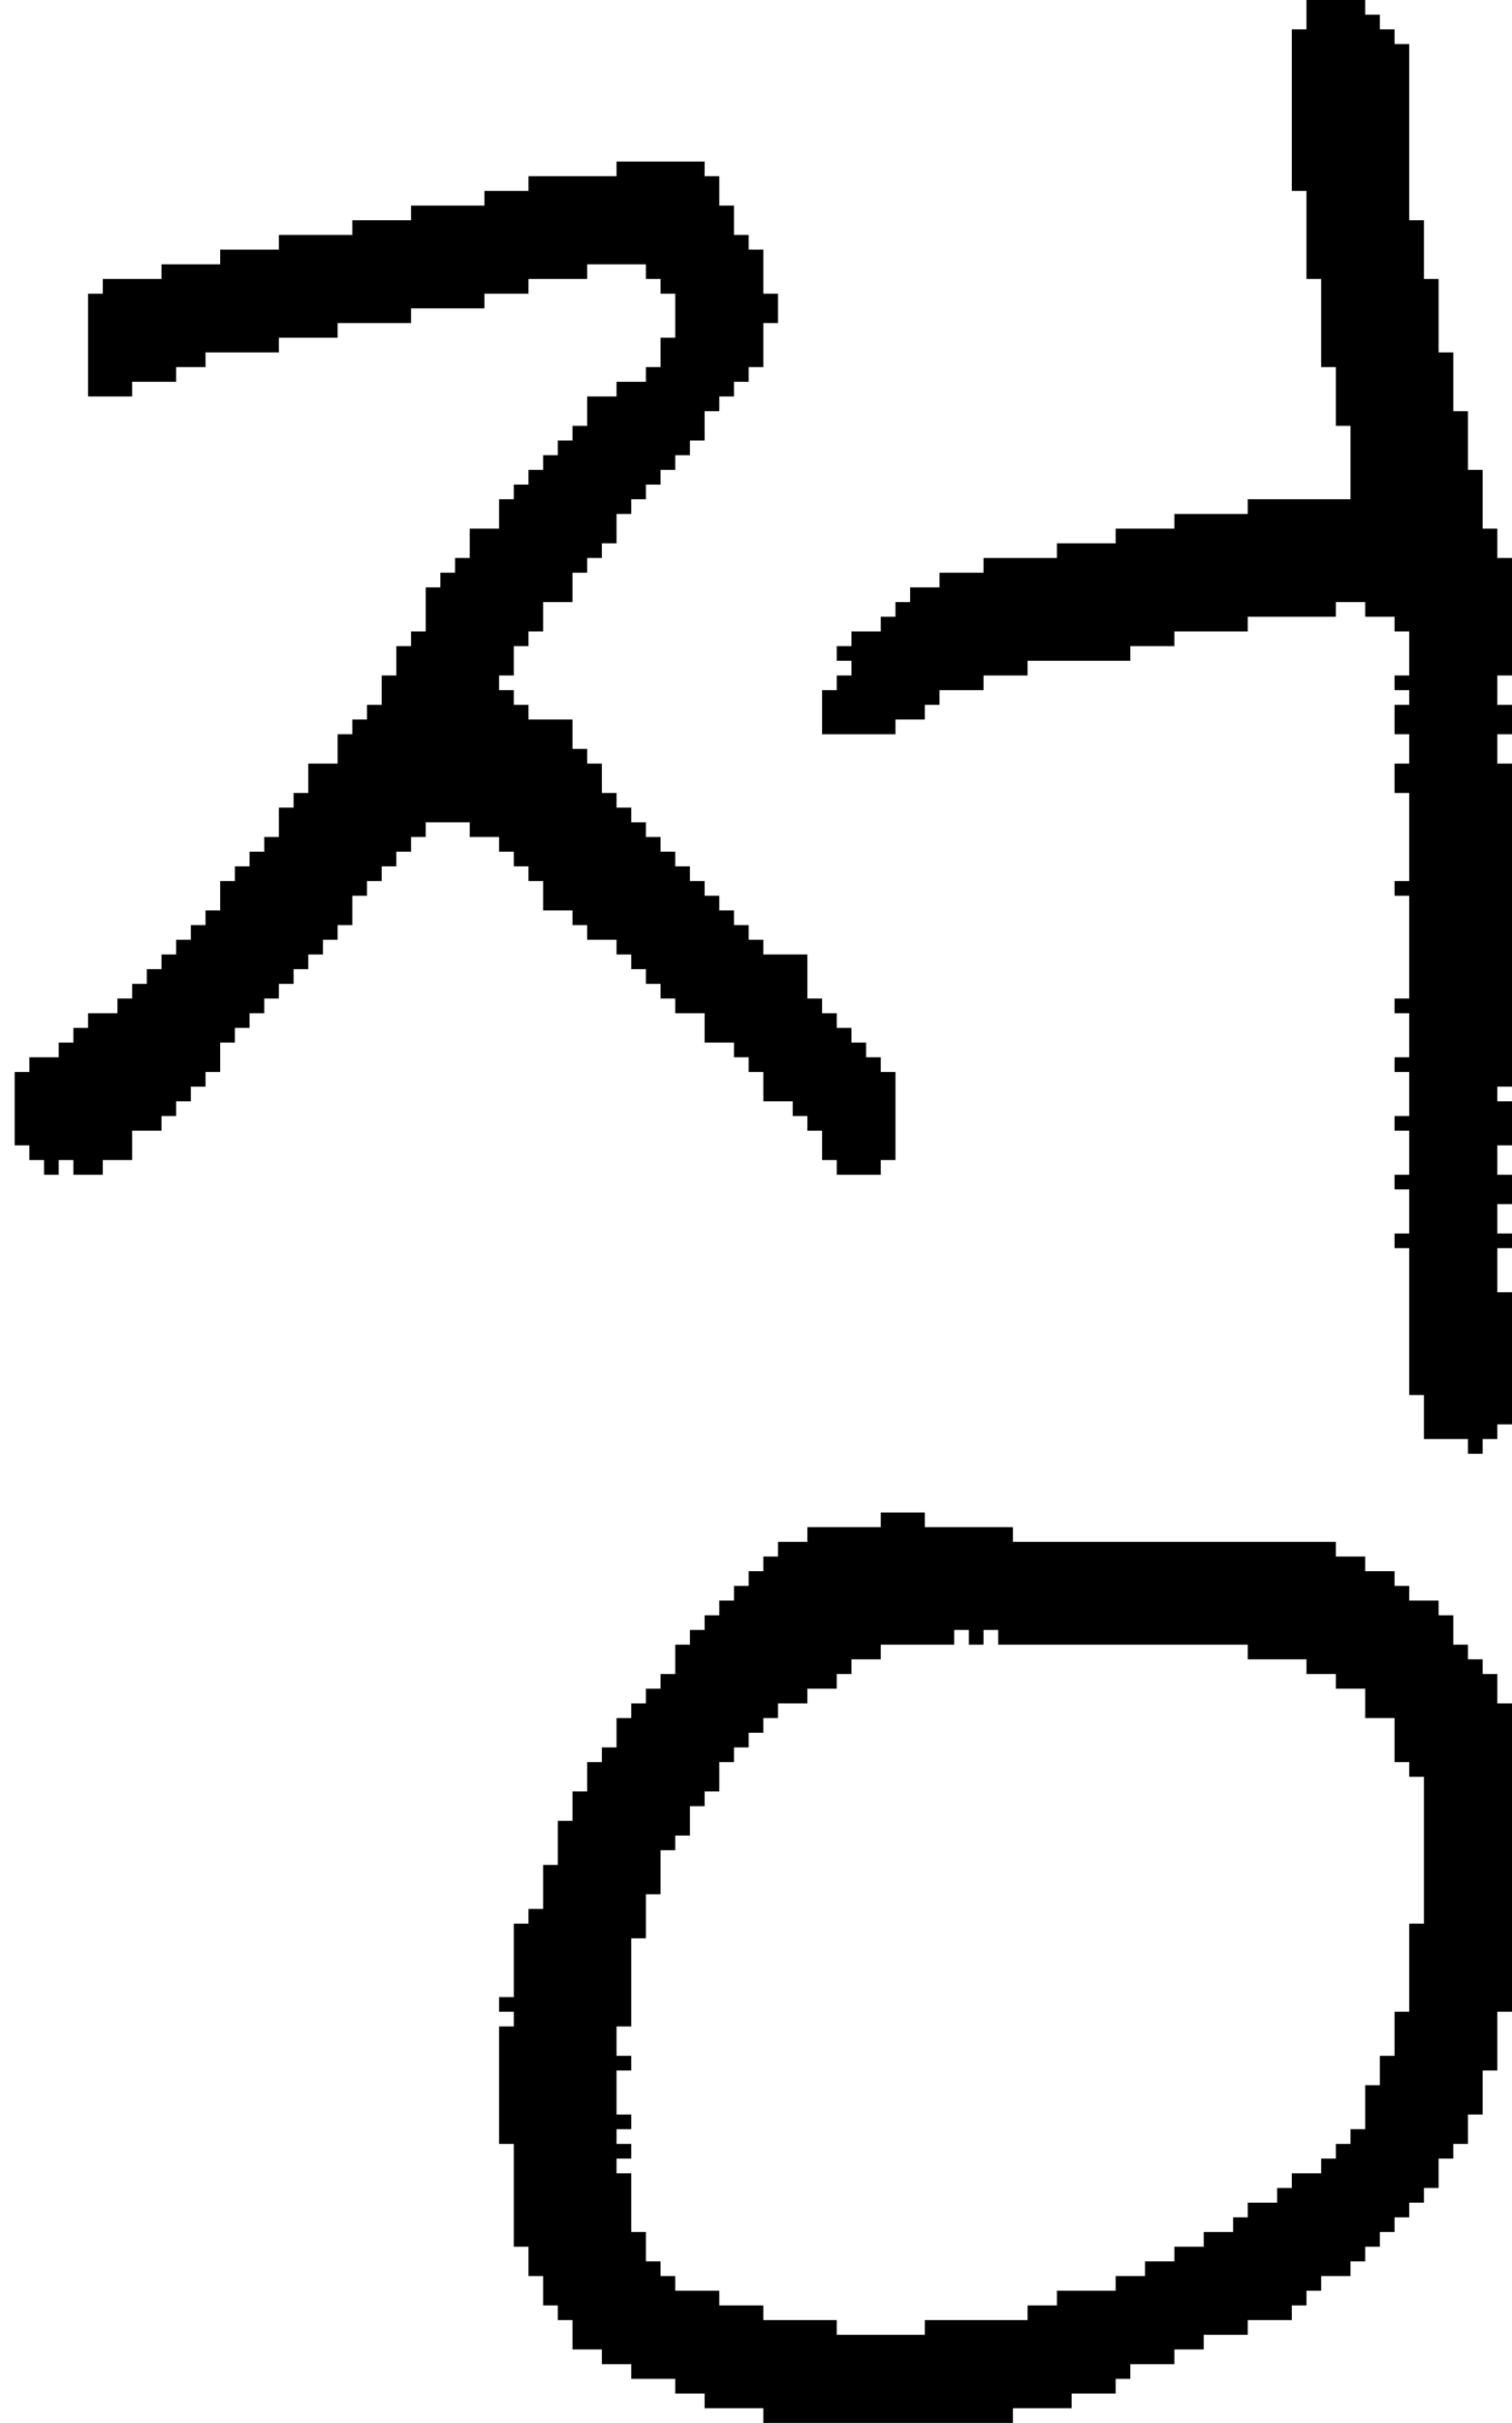 <?xml version="1.0" encoding="UTF-8" standalone="no"?>
<!DOCTYPE svg PUBLIC "-//W3C//DTD SVG 1.1//EN" 
  "http://www.w3.org/Graphics/SVG/1.1/DTD/svg11.dtd">
<svg width="103" height="165"
     xmlns="http://www.w3.org/2000/svg" version="1.1">
 <path d="  M 23,23  L 23,22  L 28,22  L 28,21  L 33,21  L 33,20  L 36,20  L 36,19  L 40,19  L 40,18  L 44,18  L 44,19  L 45,19  L 45,20  L 46,20  L 46,23  L 45,23  L 45,25  L 44,25  L 44,26  L 42,26  L 42,27  L 40,27  L 40,29  L 39,29  L 39,30  L 38,30  L 38,31  L 37,31  L 37,32  L 36,32  L 36,33  L 35,33  L 35,34  L 34,34  L 34,36  L 32,36  L 32,38  L 31,38  L 31,39  L 30,39  L 30,40  L 29,40  L 29,43  L 28,43  L 28,44  L 27,44  L 27,46  L 26,46  L 26,48  L 25,48  L 25,49  L 24,49  L 24,50  L 23,50  L 23,52  L 21,52  L 21,54  L 20,54  L 20,55  L 19,55  L 19,57  L 18,57  L 18,58  L 17,58  L 17,59  L 16,59  L 16,60  L 15,60  L 15,62  L 14,62  L 14,63  L 13,63  L 13,64  L 12,64  L 12,65  L 11,65  L 11,66  L 10,66  L 10,67  L 9,67  L 9,68  L 8,68  L 8,69  L 6,69  L 6,70  L 5,70  L 5,71  L 4,71  L 4,72  L 2,72  L 2,73  L 1,73  L 1,78  L 2,78  L 2,79  L 3,79  L 3,80  L 4,80  L 4,79  L 5,79  L 5,80  L 7,80  L 7,79  L 9,79  L 9,77  L 11,77  L 11,76  L 12,76  L 12,75  L 13,75  L 13,74  L 14,74  L 14,73  L 15,73  L 15,71  L 16,71  L 16,70  L 17,70  L 17,69  L 18,69  L 18,68  L 19,68  L 19,67  L 20,67  L 20,66  L 21,66  L 21,65  L 22,65  L 22,64  L 23,64  L 23,63  L 24,63  L 24,61  L 25,61  L 25,60  L 26,60  L 26,59  L 27,59  L 27,58  L 28,58  L 28,57  L 29,57  L 29,56  L 32,56  L 32,57  L 34,57  L 34,58  L 35,58  L 35,59  L 36,59  L 36,60  L 37,60  L 37,62  L 39,62  L 39,63  L 40,63  L 40,64  L 42,64  L 42,65  L 43,65  L 43,66  L 44,66  L 44,67  L 45,67  L 45,68  L 46,68  L 46,69  L 48,69  L 48,71  L 50,71  L 50,72  L 51,72  L 51,73  L 52,73  L 52,75  L 54,75  L 54,76  L 55,76  L 55,77  L 56,77  L 56,79  L 57,79  L 57,80  L 60,80  L 60,79  L 61,79  L 61,73  L 60,73  L 60,72  L 59,72  L 59,71  L 58,71  L 58,70  L 57,70  L 57,69  L 56,69  L 56,68  L 55,68  L 55,65  L 52,65  L 52,64  L 51,64  L 51,63  L 50,63  L 50,62  L 49,62  L 49,61  L 48,61  L 48,60  L 47,60  L 47,59  L 46,59  L 46,58  L 45,58  L 45,57  L 44,57  L 44,56  L 43,56  L 43,55  L 42,55  L 42,54  L 41,54  L 41,52  L 40,52  L 40,51  L 39,51  L 39,49  L 36,49  L 36,48  L 35,48  L 35,47  L 34,47  L 34,46  L 35,46  L 35,44  L 36,44  L 36,43  L 37,43  L 37,41  L 39,41  L 39,39  L 40,39  L 40,38  L 41,38  L 41,37  L 42,37  L 42,35  L 43,35  L 43,34  L 44,34  L 44,33  L 45,33  L 45,32  L 46,32  L 46,31  L 47,31  L 47,30  L 48,30  L 48,28  L 49,28  L 49,27  L 50,27  L 50,26  L 51,26  L 51,25  L 52,25  L 52,22  L 53,22  L 53,20  L 52,20  L 52,17  L 51,17  L 51,16  L 50,16  L 50,14  L 49,14  L 49,12  L 48,12  L 48,11  L 42,11  L 42,12  L 36,12  L 36,13  L 33,13  L 33,14  L 28,14  L 28,15  L 24,15  L 24,16  L 19,16  L 19,17  L 15,17  L 15,18  L 11,18  L 11,19  L 7,19  L 7,20  L 6,20  L 6,27  L 9,27  L 9,26  L 12,26  L 12,25  L 14,25  L 14,24  L 19,24  L 19,23  Z  " style="fill:rgb(0, 0, 0); fill-opacity:1.000; stroke:none;" />
 <path d="  M 40,122  L 39,122  L 39,124  L 38,124  L 38,127  L 37,127  L 37,130  L 36,130  L 36,131  L 35,131  L 35,136  L 34,136  L 34,137  L 35,137  L 35,138  L 34,138  L 34,146  L 35,146  L 35,153  L 36,153  L 36,155  L 37,155  L 37,157  L 38,157  L 38,158  L 39,158  L 39,160  L 41,160  L 41,161  L 43,161  L 43,162  L 46,162  L 46,163  L 48,163  L 48,164  L 52,164  L 52,165  L 69,165  L 69,164  L 73,164  L 73,163  L 76,163  L 76,162  L 77,162  L 77,161  L 80,161  L 80,160  L 82,160  L 82,159  L 85,159  L 85,158  L 88,158  L 88,157  L 89,157  L 89,156  L 90,156  L 90,155  L 92,155  L 92,154  L 93,154  L 93,153  L 94,153  L 94,152  L 95,152  L 95,151  L 96,151  L 96,150  L 97,150  L 97,149  L 98,149  L 98,147  L 99,147  L 99,146  L 100,146  L 100,144  L 101,144  L 101,141  L 102,141  L 102,137  L 103,137  L 103,116  L 102,116  L 102,114  L 101,114  L 101,113  L 100,113  L 100,112  L 99,112  L 99,110  L 98,110  L 98,109  L 96,109  L 96,108  L 95,108  L 95,107  L 93,107  L 93,106  L 91,106  L 91,105  L 69,105  L 69,104  L 63,104  L 63,103  L 60,103  L 60,104  L 55,104  L 55,105  L 53,105  L 53,106  L 52,106  L 52,107  L 51,107  L 51,108  L 50,108  L 50,109  L 49,109  L 49,110  L 48,110  L 48,111  L 47,111  L 47,112  L 46,112  L 46,114  L 45,114  L 45,115  L 44,115  L 44,116  L 43,116  L 43,117  L 42,117  L 42,119  L 41,119  L 41,120  L 40,120  Z  M 50,119  L 51,119  L 51,118  L 52,118  L 52,117  L 53,117  L 53,116  L 55,116  L 55,115  L 57,115  L 57,114  L 58,114  L 58,113  L 60,113  L 60,112  L 65,112  L 65,111  L 66,111  L 66,112  L 67,112  L 67,111  L 68,111  L 68,112  L 85,112  L 85,113  L 89,113  L 89,114  L 91,114  L 91,115  L 93,115  L 93,117  L 95,117  L 95,120  L 96,120  L 96,121  L 97,121  L 97,131  L 96,131  L 96,137  L 95,137  L 95,140  L 94,140  L 94,142  L 93,142  L 93,145  L 92,145  L 92,146  L 91,146  L 91,147  L 90,147  L 90,148  L 88,148  L 88,149  L 87,149  L 87,150  L 85,150  L 85,151  L 84,151  L 84,152  L 82,152  L 82,153  L 80,153  L 80,154  L 78,154  L 78,155  L 76,155  L 76,156  L 72,156  L 72,157  L 70,157  L 70,158  L 63,158  L 63,159  L 57,159  L 57,158  L 52,158  L 52,157  L 49,157  L 49,156  L 46,156  L 46,155  L 45,155  L 45,154  L 44,154  L 44,152  L 43,152  L 43,148  L 42,148  L 42,147  L 43,147  L 43,146  L 42,146  L 42,145  L 43,145  L 43,144  L 42,144  L 42,141  L 43,141  L 43,140  L 42,140  L 42,138  L 43,138  L 43,132  L 44,132  L 44,129  L 45,129  L 45,126  L 46,126  L 46,125  L 47,125  L 47,123  L 48,123  L 48,122  L 49,122  L 49,120  L 50,120  Z  " style="fill:rgb(0, 0, 0); fill-opacity:1.000; stroke:none;" />
 <path d="  M 80,43  L 85,43  L 85,42  L 91,42  L 91,41  L 93,41  L 93,42  L 95,42  L 95,43  L 96,43  L 96,46  L 95,46  L 95,47  L 96,47  L 96,48  L 95,48  L 95,50  L 96,50  L 96,52  L 95,52  L 95,54  L 96,54  L 96,60  L 95,60  L 95,61  L 96,61  L 96,68  L 95,68  L 95,69  L 96,69  L 96,72  L 95,72  L 95,73  L 96,73  L 96,76  L 95,76  L 95,77  L 96,77  L 96,80  L 95,80  L 95,81  L 96,81  L 96,84  L 95,84  L 95,85  L 96,85  L 96,95  L 97,95  L 97,98  L 100,98  L 100,99  L 101,99  L 101,98  L 102,98  L 102,97  L 103,97  L 103,88  L 102,88  L 102,85  L 103,85  L 103,84  L 102,84  L 102,82  L 103,82  L 103,80  L 102,80  L 102,78  L 103,78  L 103,75  L 102,75  L 102,74  L 103,74  L 103,52  L 102,52  L 102,50  L 103,50  L 103,48  L 102,48  L 102,46  L 103,46  L 103,38  L 102,38  L 102,36  L 101,36  L 101,32  L 100,32  L 100,28  L 99,28  L 99,24  L 98,24  L 98,19  L 97,19  L 97,15  L 96,15  L 96,3  L 95,3  L 95,2  L 94,2  L 94,1  L 93,1  L 93,0  L 89,0  L 89,2  L 88,2  L 88,13  L 89,13  L 89,19  L 90,19  L 90,25  L 91,25  L 91,29  L 92,29  L 92,34  L 85,34  L 85,35  L 80,35  L 80,36  L 76,36  L 76,37  L 72,37  L 72,38  L 67,38  L 67,39  L 64,39  L 64,40  L 62,40  L 62,41  L 61,41  L 61,42  L 60,42  L 60,43  L 58,43  L 58,44  L 57,44  L 57,45  L 58,45  L 58,46  L 57,46  L 57,47  L 56,47  L 56,50  L 61,50  L 61,49  L 63,49  L 63,48  L 64,48  L 64,47  L 67,47  L 67,46  L 70,46  L 70,45  L 77,45  L 77,44  L 80,44  Z  " style="fill:rgb(0, 0, 0); fill-opacity:1.000; stroke:none;" />
</svg>
